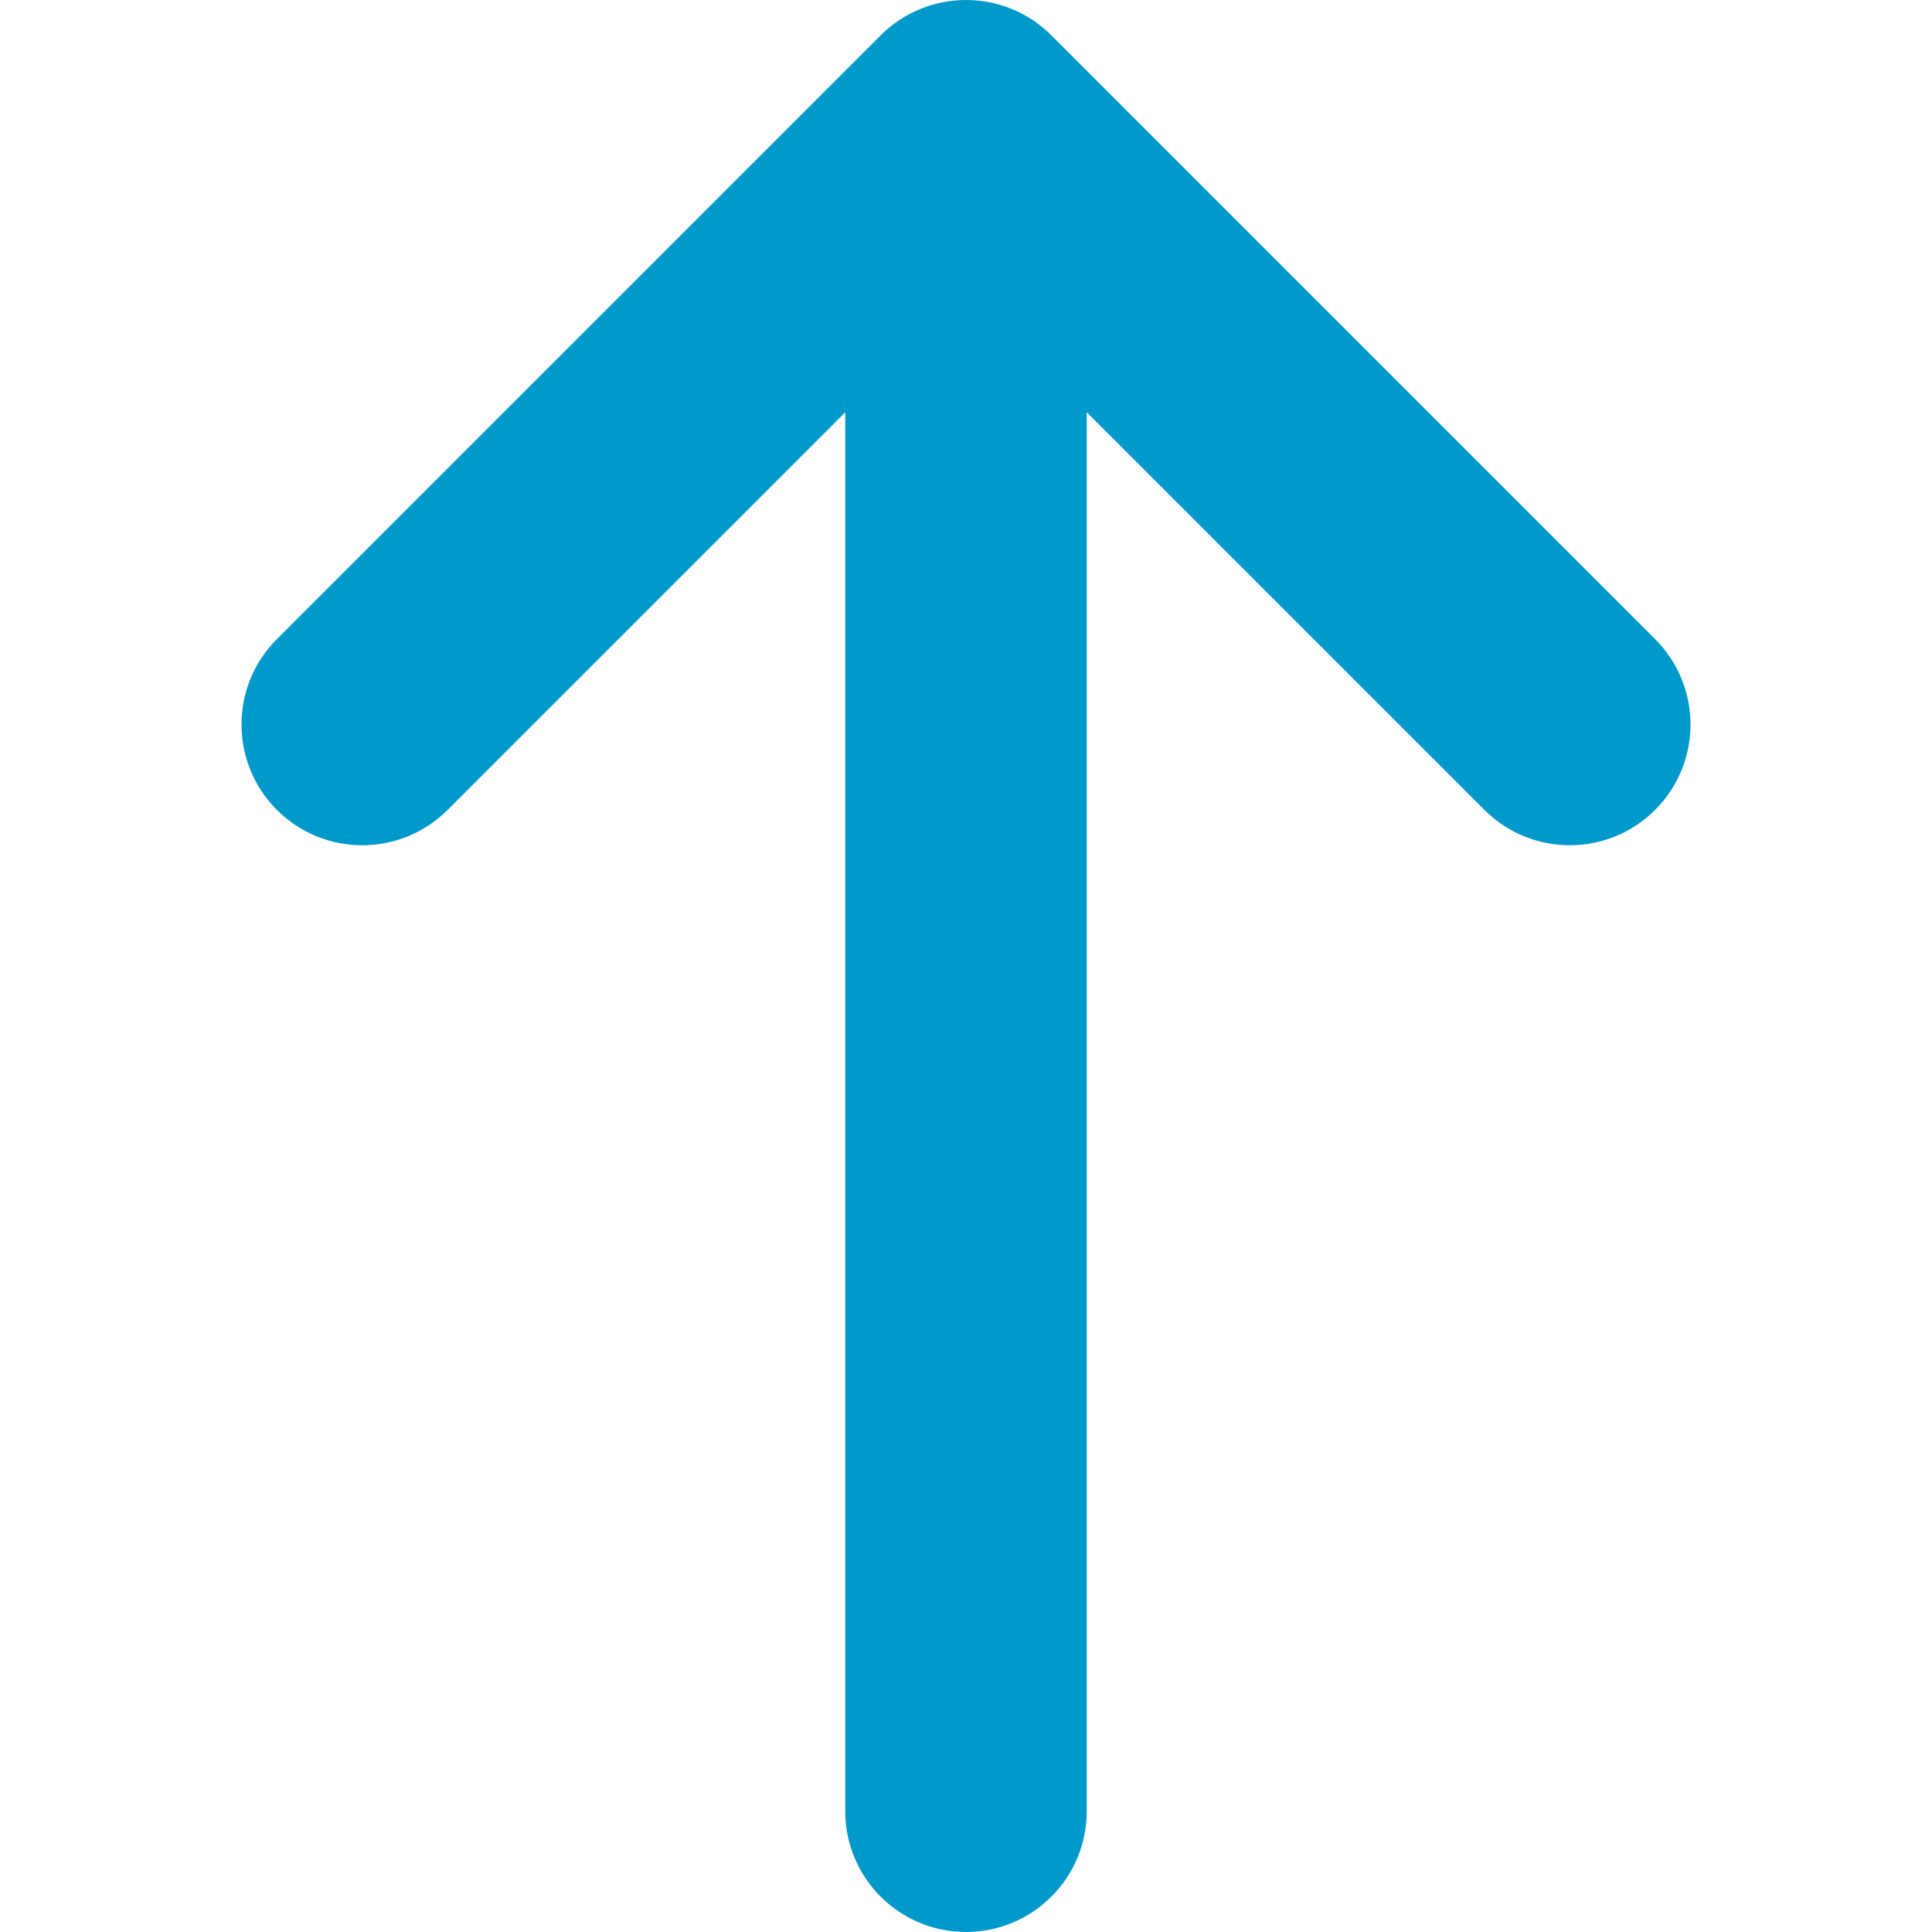 <?xml version="1.0" standalone="no"?><!DOCTYPE svg PUBLIC "-//W3C//DTD SVG 1.1//EN" "http://www.w3.org/Graphics/SVG/1.1/DTD/svg11.dtd"><svg t="1591279177537" class="icon" viewBox="0 0 1024 1024" version="1.1" xmlns="http://www.w3.org/2000/svg" p-id="5322" xmlns:xlink="http://www.w3.org/1999/xlink" width="40" height="40"><defs><style type="text/css"></style></defs><path d="M877.255 338.746l-320-320c-24.992-24.993-65.516-24.994-90.508 0l-320 320c-24.992 24.993-24.992 65.516 0 90.51 24.992 24.996 65.516 24.996 90.508 0l210.746-210.75 1e-8 741.493c0 35.344 28.652 64 64 64 35.345 0 64-28.656 64-64l0-741.493 210.746 210.746c12.496 12.497 28.876 18.748 45.254 18.748 16.377 0 32.757-6.248 45.253-18.744 24.994-24.998 24.994-65.516 0-90.51z" p-id="5323" fill="#0099CC"></path></svg>